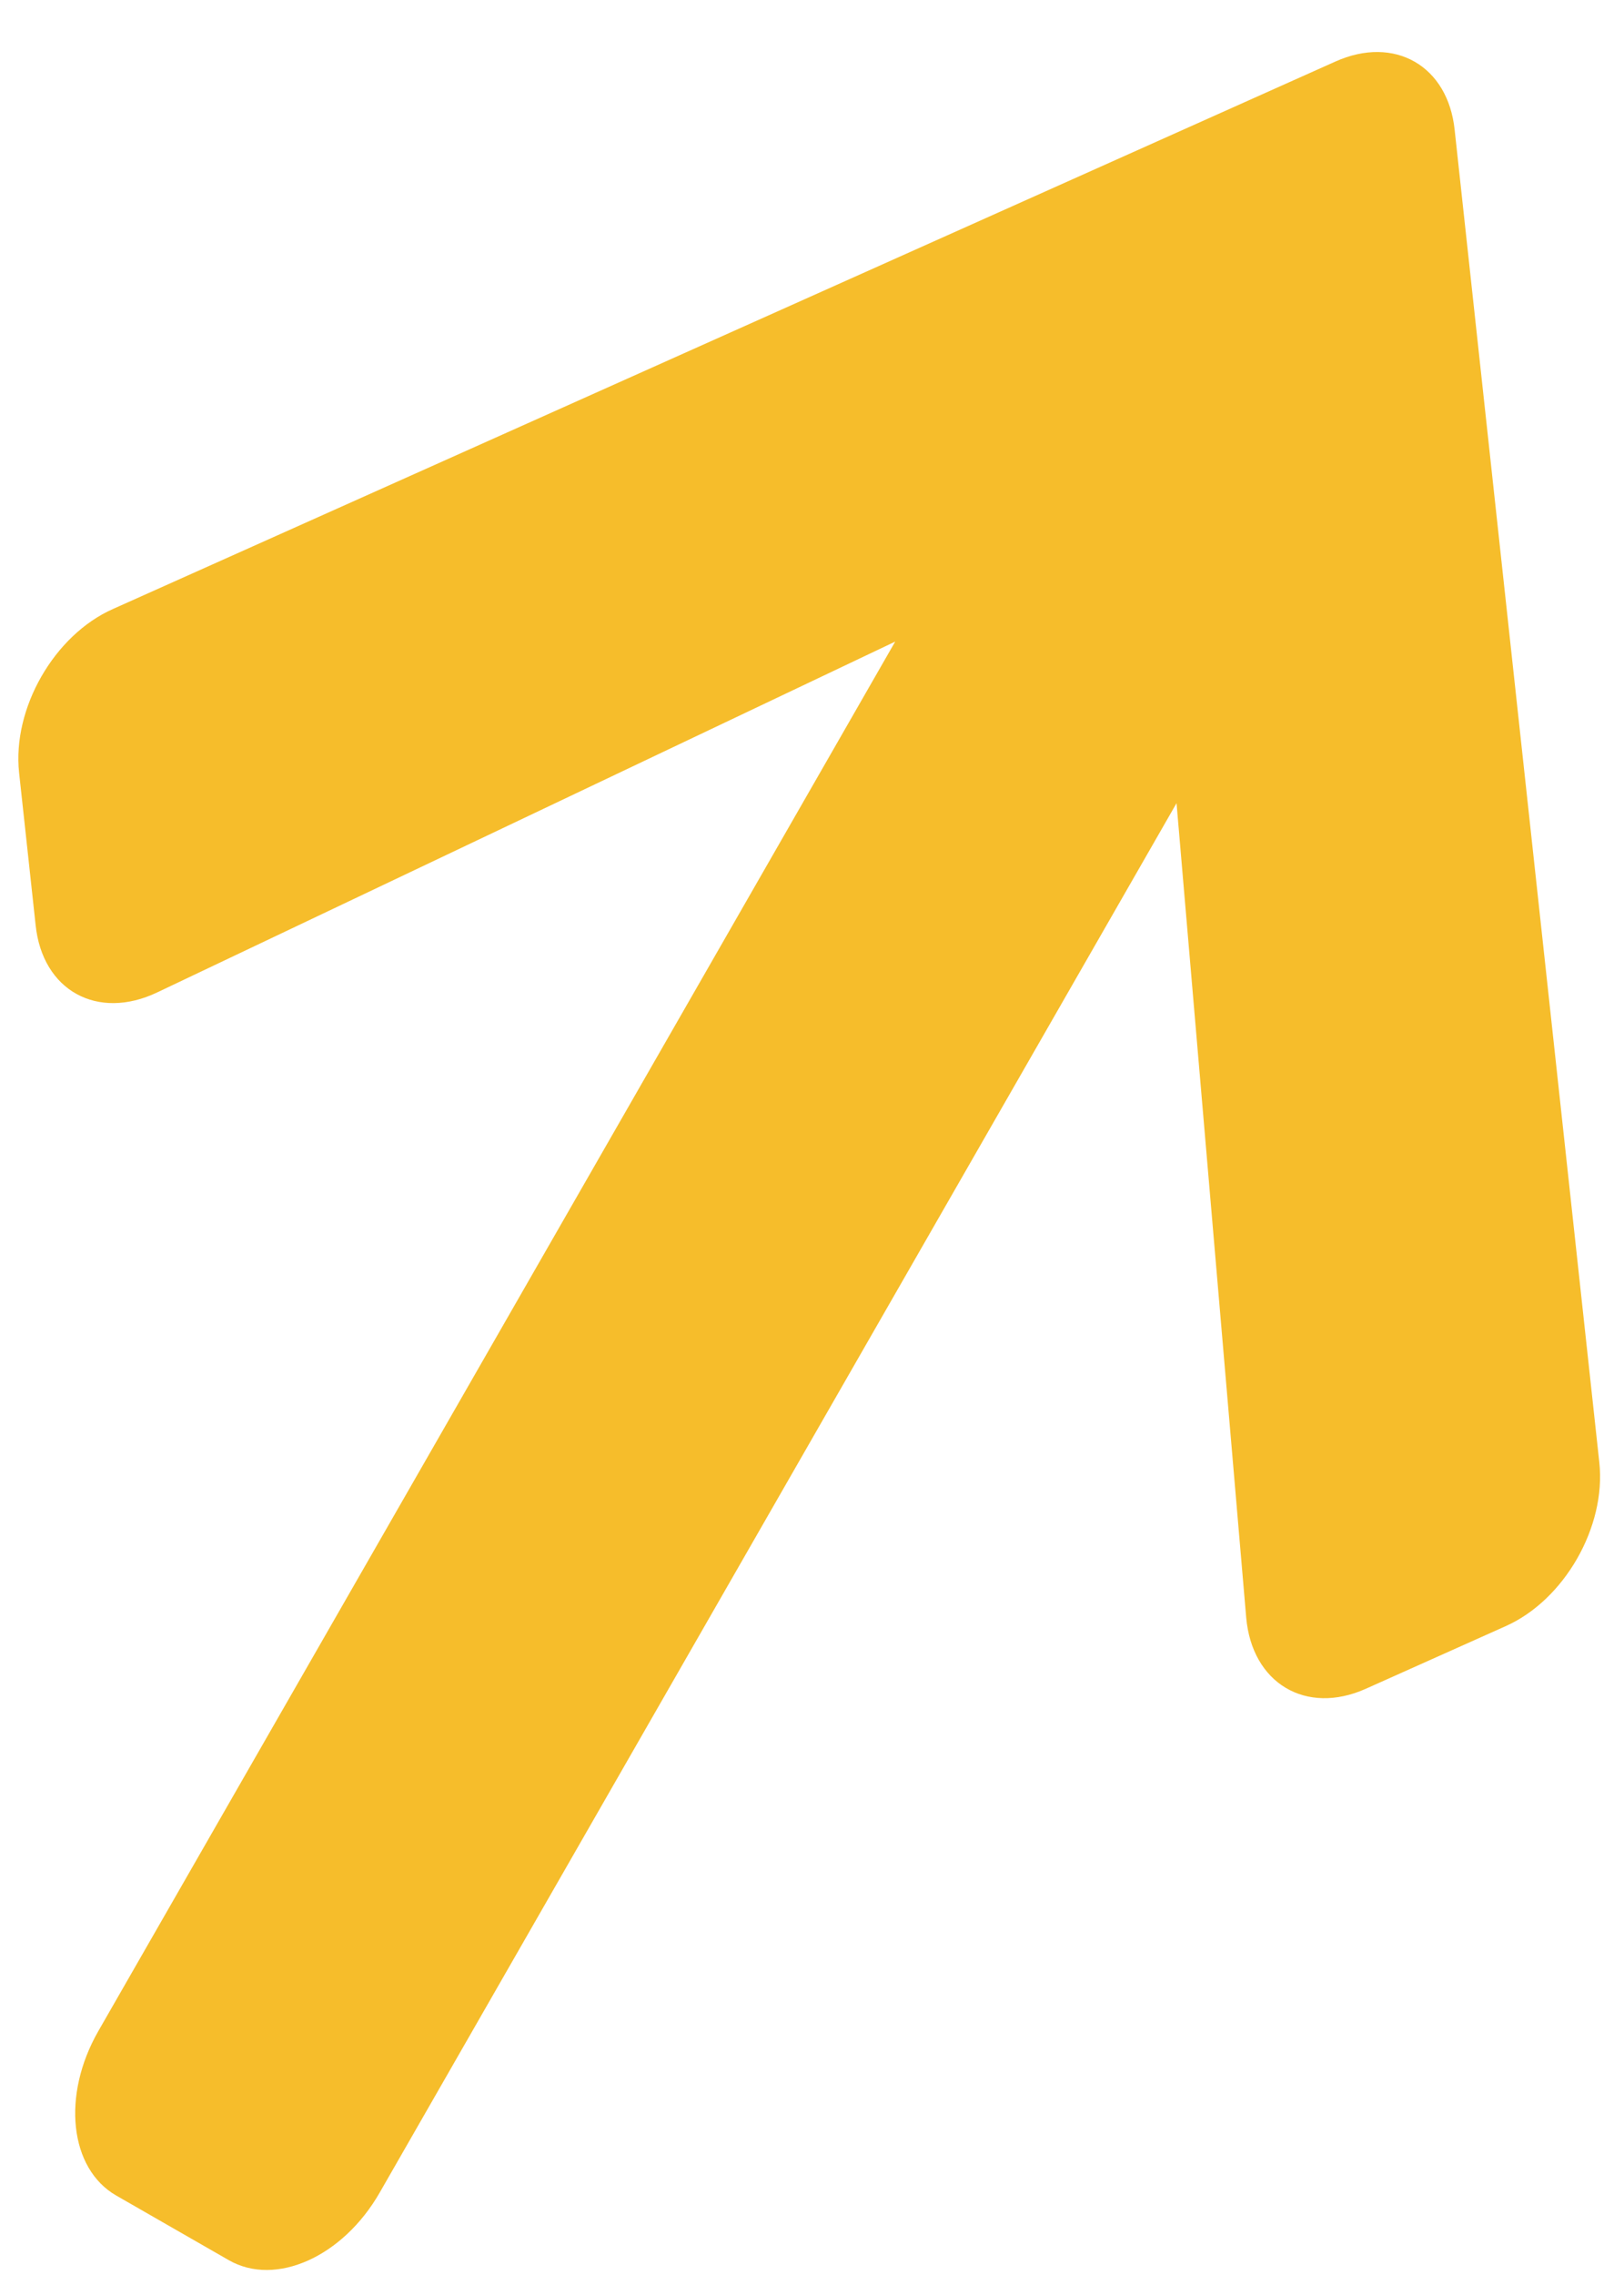 <svg width="30" height="42" viewBox="0 0 30 42" fill="none" xmlns="http://www.w3.org/2000/svg">
<path d="M0.658 17.077L0.353 14.268C0.223 13.079 1.002 11.722 2.089 11.242L24.669 1.136C25.761 0.647 26.749 1.214 26.872 2.4L29.544 26.998C29.674 28.188 28.895 29.544 27.808 30.024L25.229 31.178C24.125 31.671 23.128 31.076 23.021 29.863L21.734 14.828L7.014 40.479C6.333 41.666 5.09 42.222 4.226 41.726L2.147 40.533C1.283 40.037 1.136 38.683 1.817 37.496L16.537 11.845L2.907 18.32C1.801 18.848 0.783 18.288 0.658 17.077Z" fill="#F6BD2B"/>
</svg>
